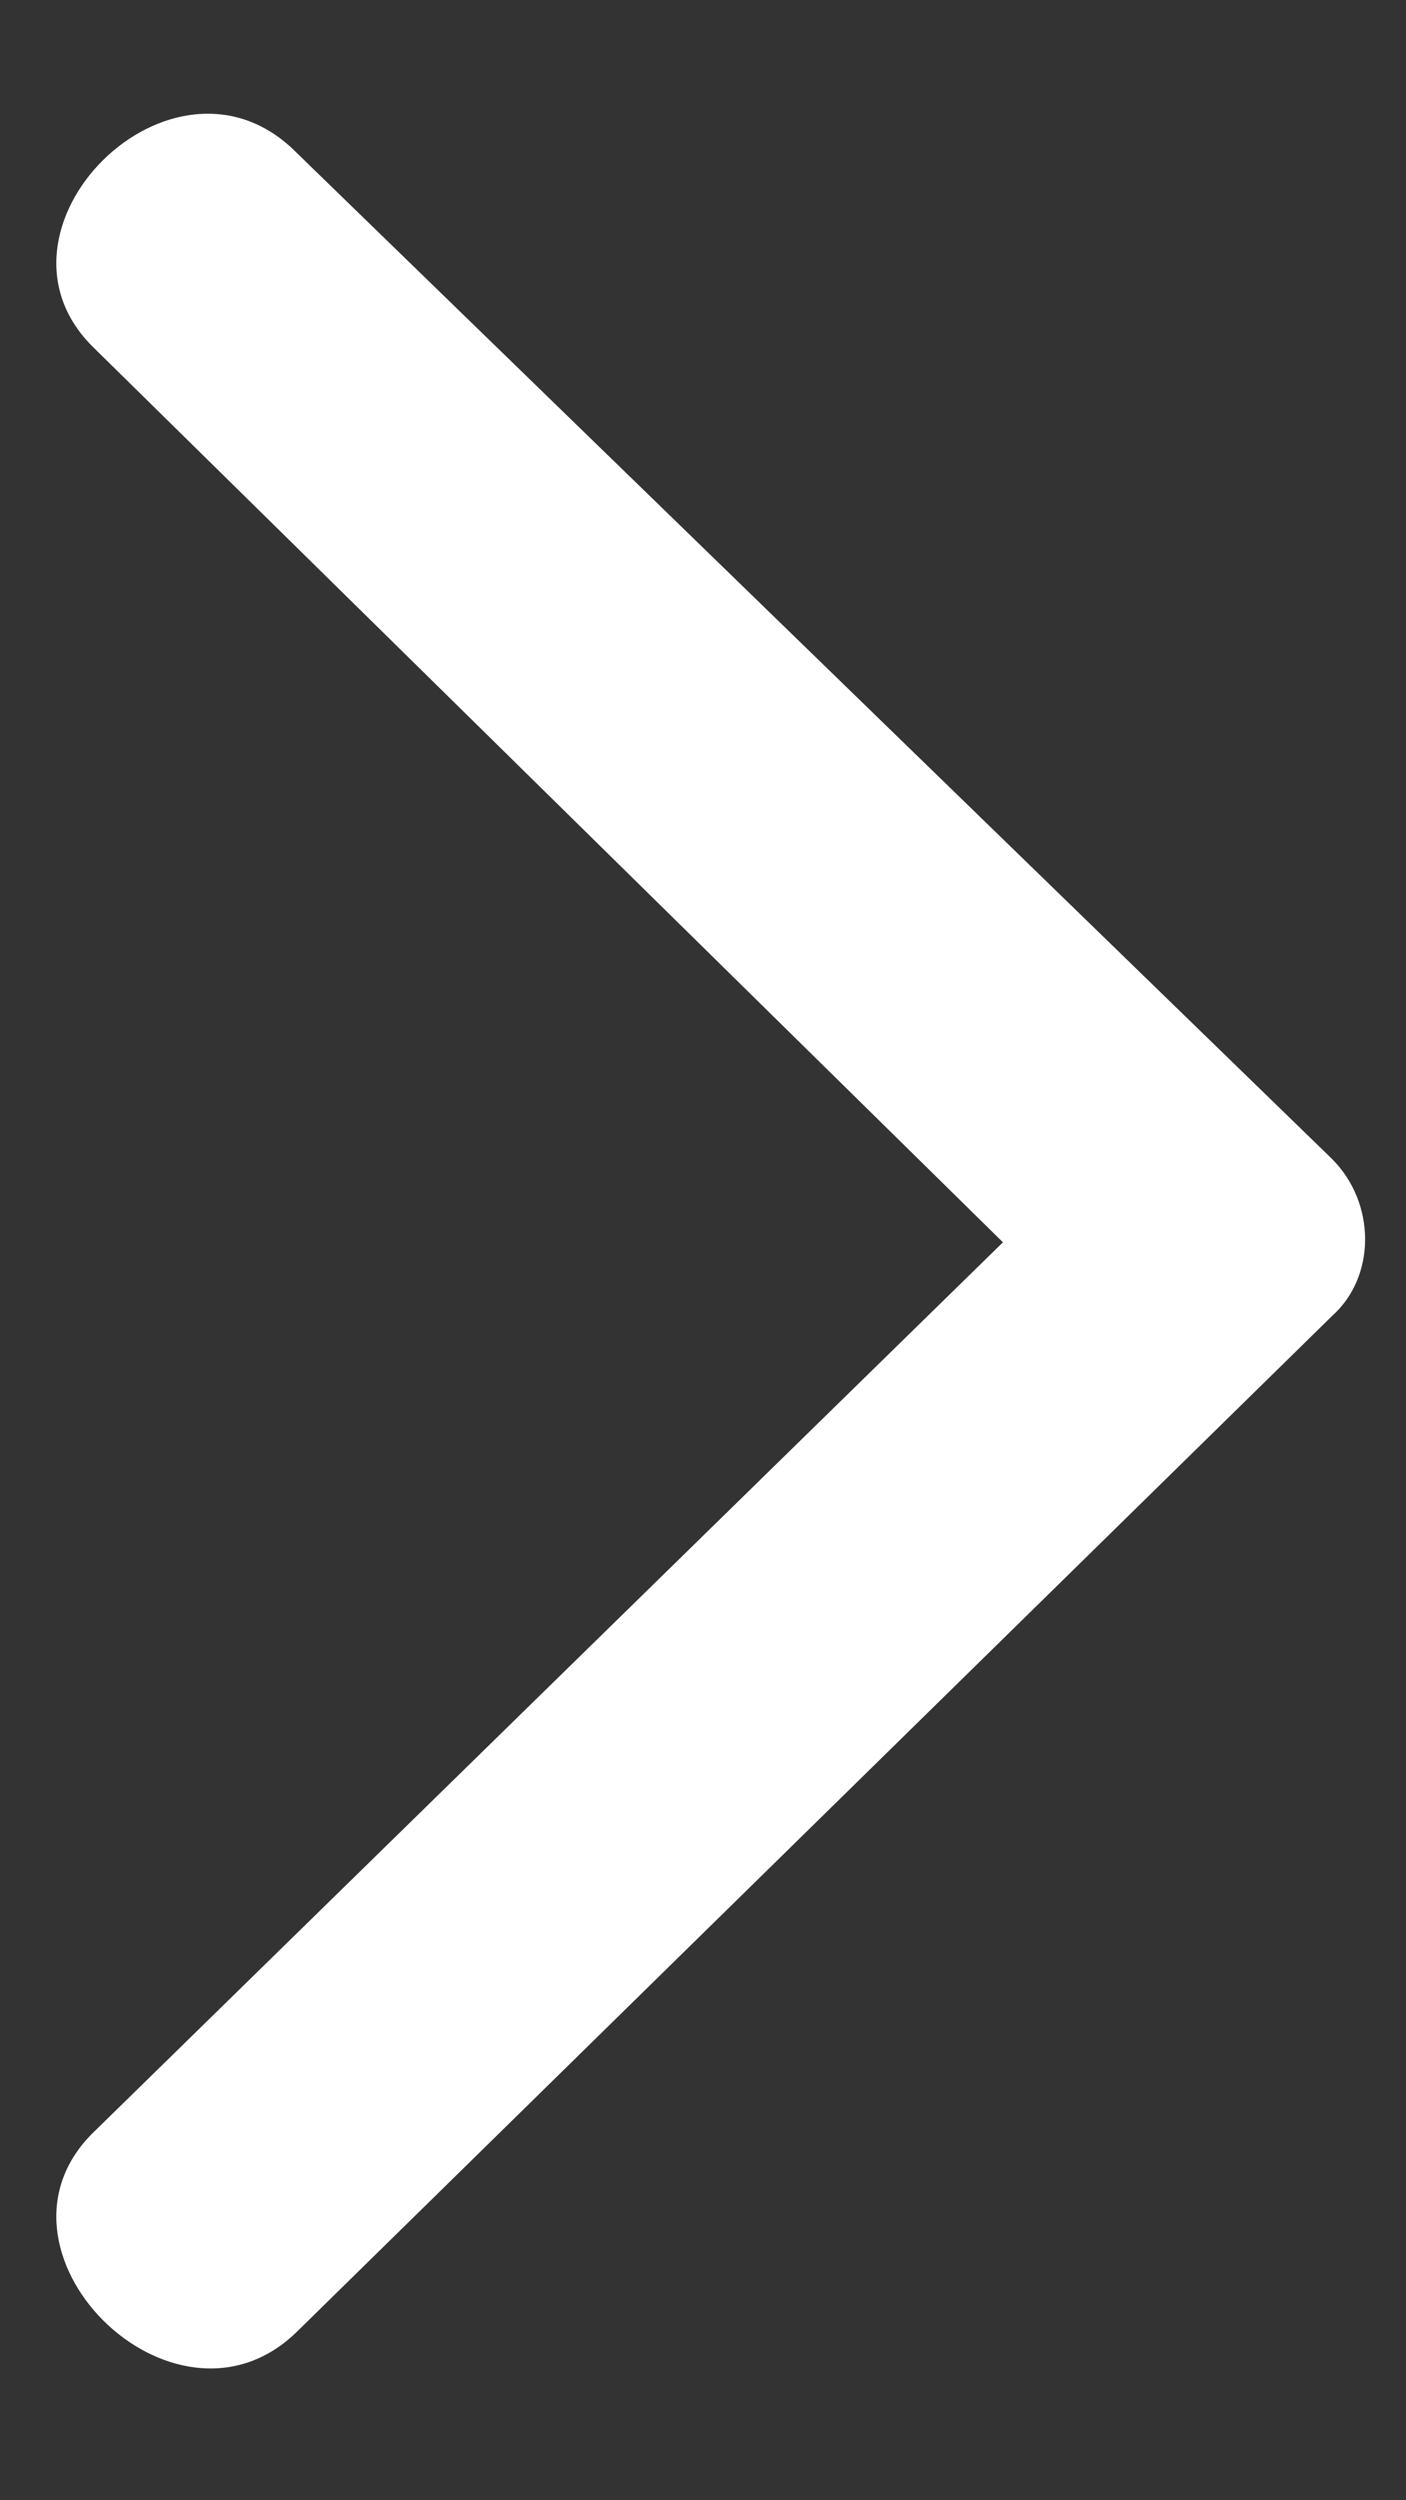 <svg width="9" height="16" viewBox="0 0 9 16" fill="none" xmlns="http://www.w3.org/2000/svg">
<rect x="0" y="0" width="9" height="16" fill="#333333" stroke="none"/>
<path fill-rule="evenodd" clip-rule="evenodd" d="M0.605 13.639L6.42 7.95L0.605 2.23C-0.18 1.476 1.108 0.187 1.894 0.973L8.526 7.416C8.809 7.699 8.809 8.17 8.526 8.422L1.894 14.928C1.108 15.682 -0.18 14.393 0.605 13.639Z" fill="white"/>
</svg>
